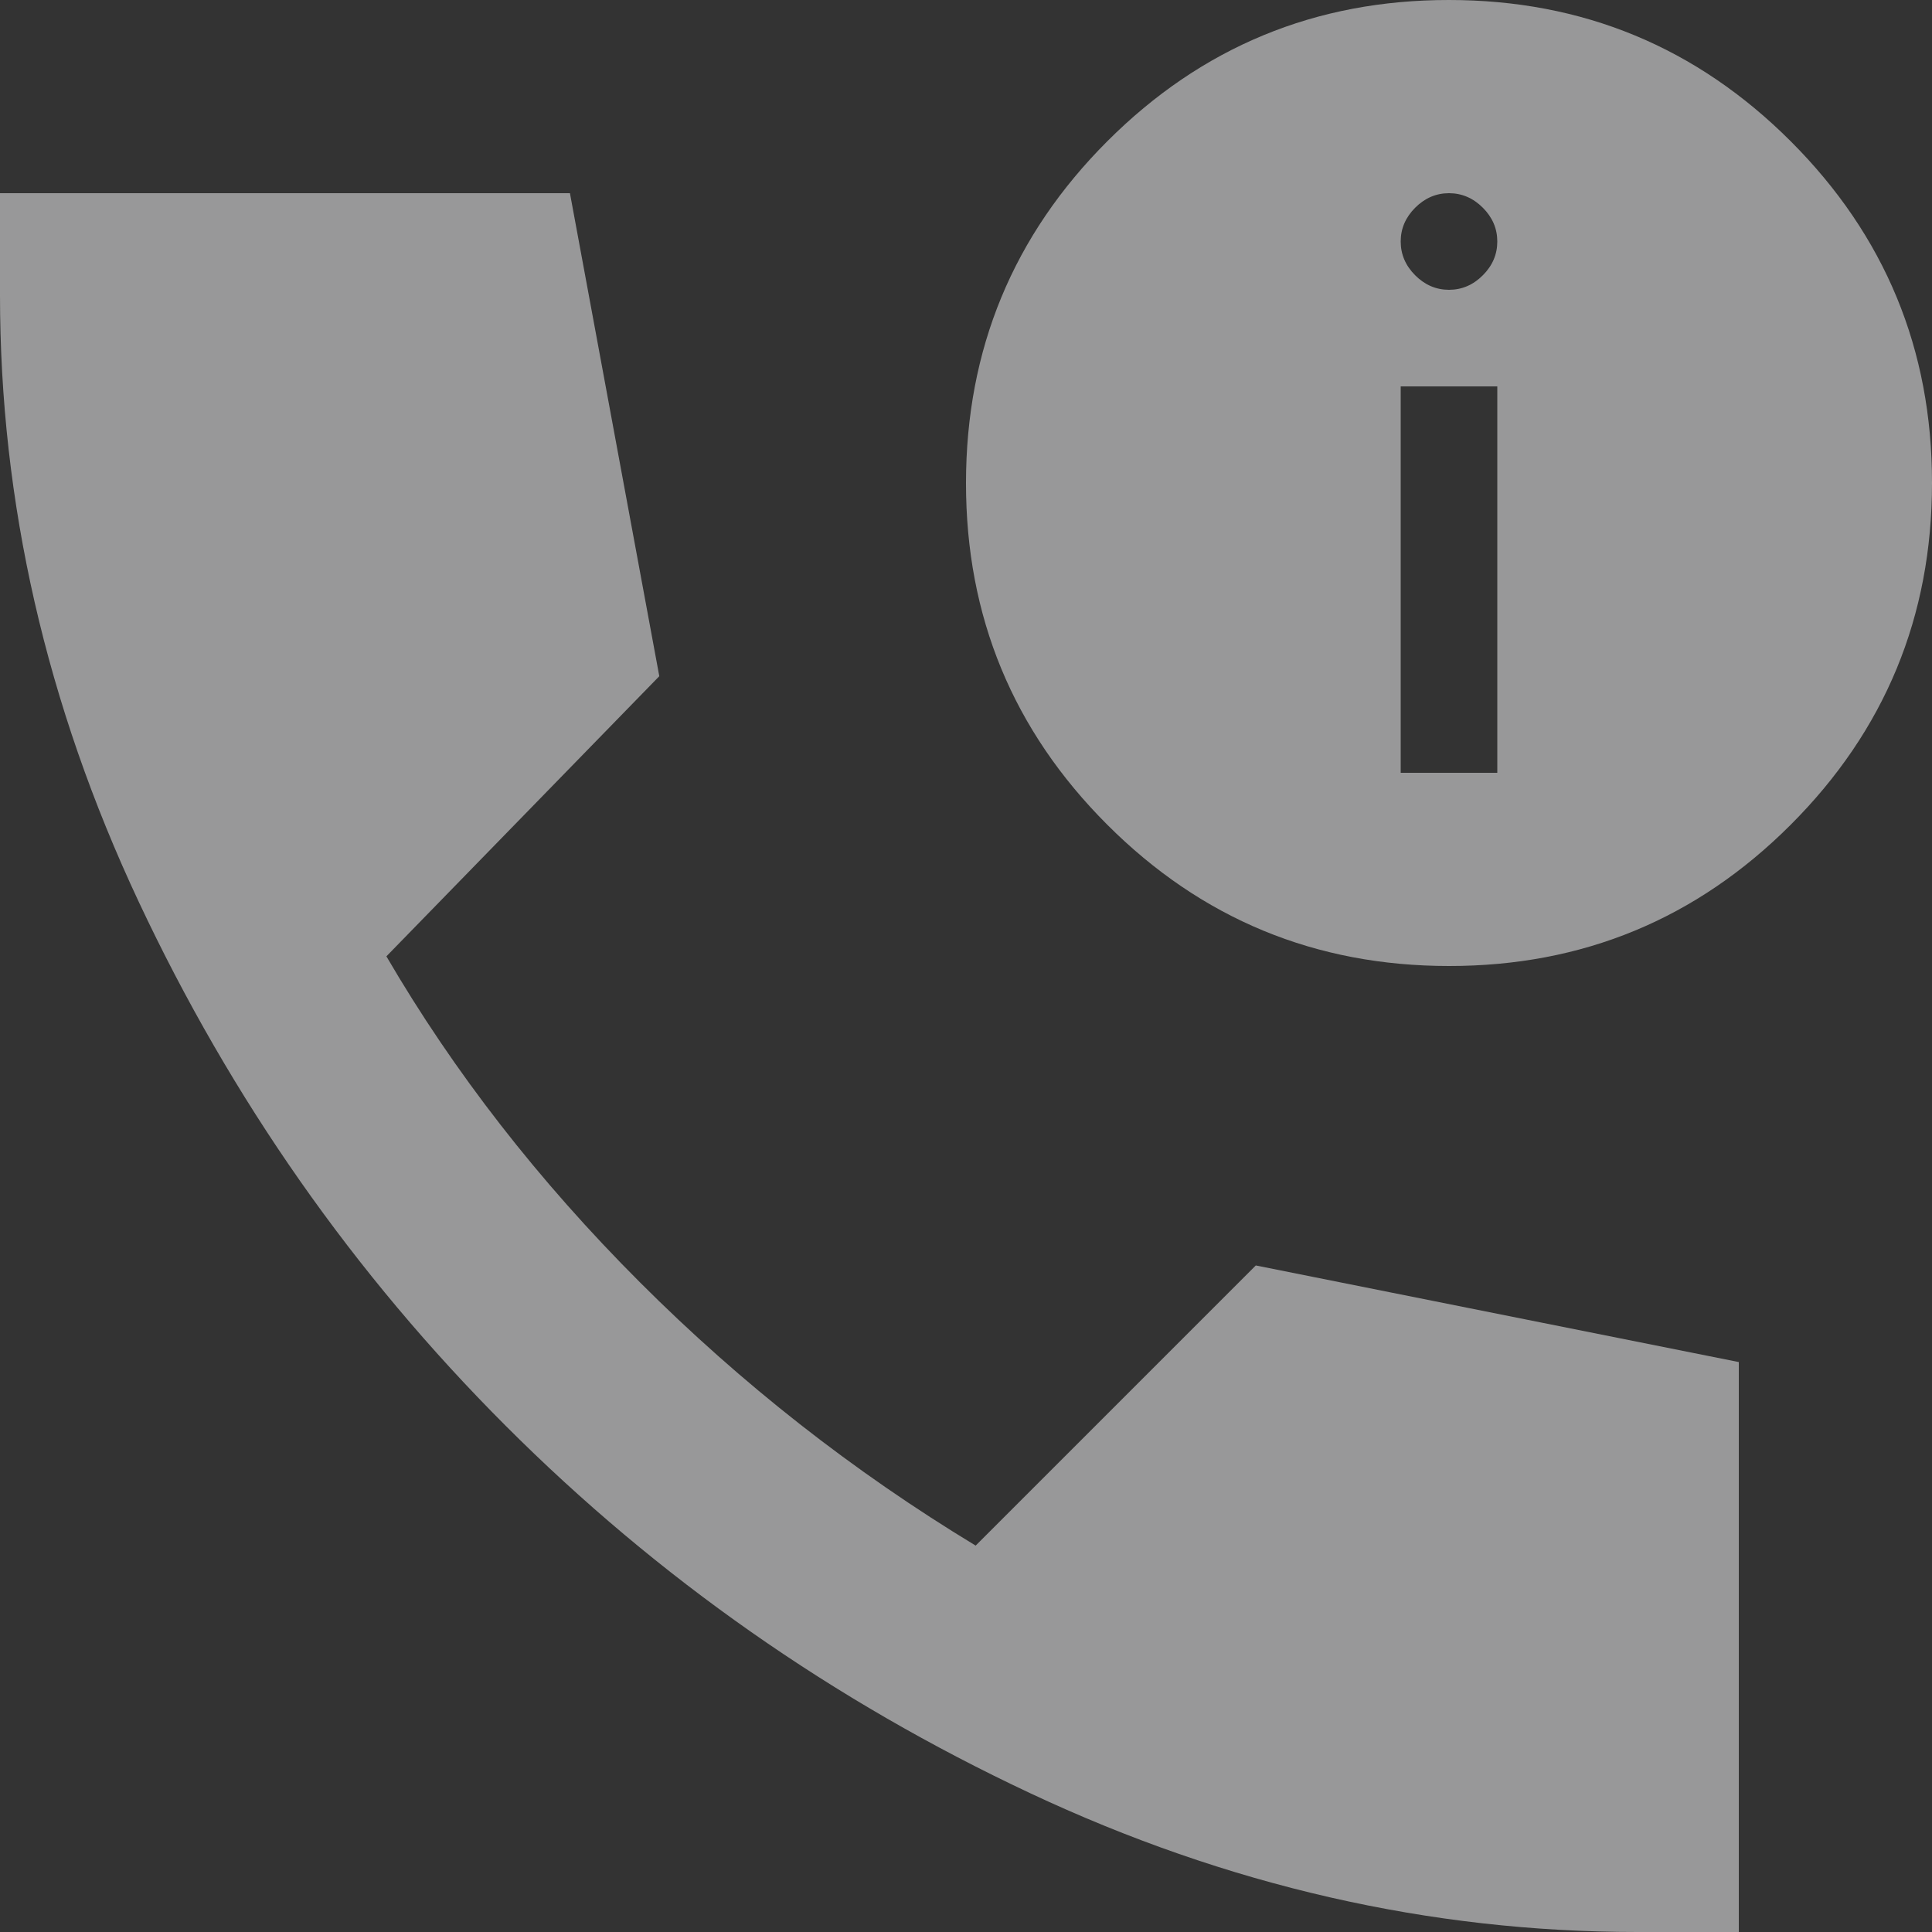 <svg width="20" height="20" viewBox="0 0 20 20" fill="none" xmlns="http://www.w3.org/2000/svg">
<rect x="0" y="0" width="20" height="20" fill="#333333" stroke="none"/>
<path d="M16.95 20C14.8 20 12.704 19.521 10.662 18.562C8.62 17.603 6.812 16.337 5.237 14.762C3.662 13.187 2.396 11.379 1.437 9.337C0.478 7.295 -0.001 5.199 6.94927e-07 3.05V2H5.9L6.825 7L4 9.9C4.7 11.1 5.575 12.225 6.625 13.275C7.675 14.325 8.833 15.233 10.1 16L13 13.1L18 14.1V20H16.95ZM15 10C13.617 10 12.437 9.512 11.462 8.537C10.487 7.562 9.999 6.383 10 5C10 3.617 10.488 2.437 11.463 1.462C12.438 0.487 13.617 -0.001 15 6.8306e-07C16.383 6.8306e-07 17.563 0.488 18.538 1.463C19.513 2.438 20.001 3.617 20 5C20 6.383 19.512 7.563 18.537 8.538C17.562 9.513 16.383 10.001 15 10ZM14.5 8H15.5V4H14.5V8ZM15 3C15.133 3 15.25 2.95 15.35 2.85C15.45 2.75 15.5 2.633 15.5 2.5C15.5 2.367 15.45 2.25 15.35 2.15C15.25 2.05 15.133 2 15 2C14.867 2 14.75 2.05 14.65 2.15C14.55 2.25 14.5 2.367 14.5 2.5C14.5 2.633 14.55 2.75 14.65 2.85C14.75 2.95 14.867 3 15 3Z" fill="#FEFEFF" fill-opacity="0.5"/>
</svg>

